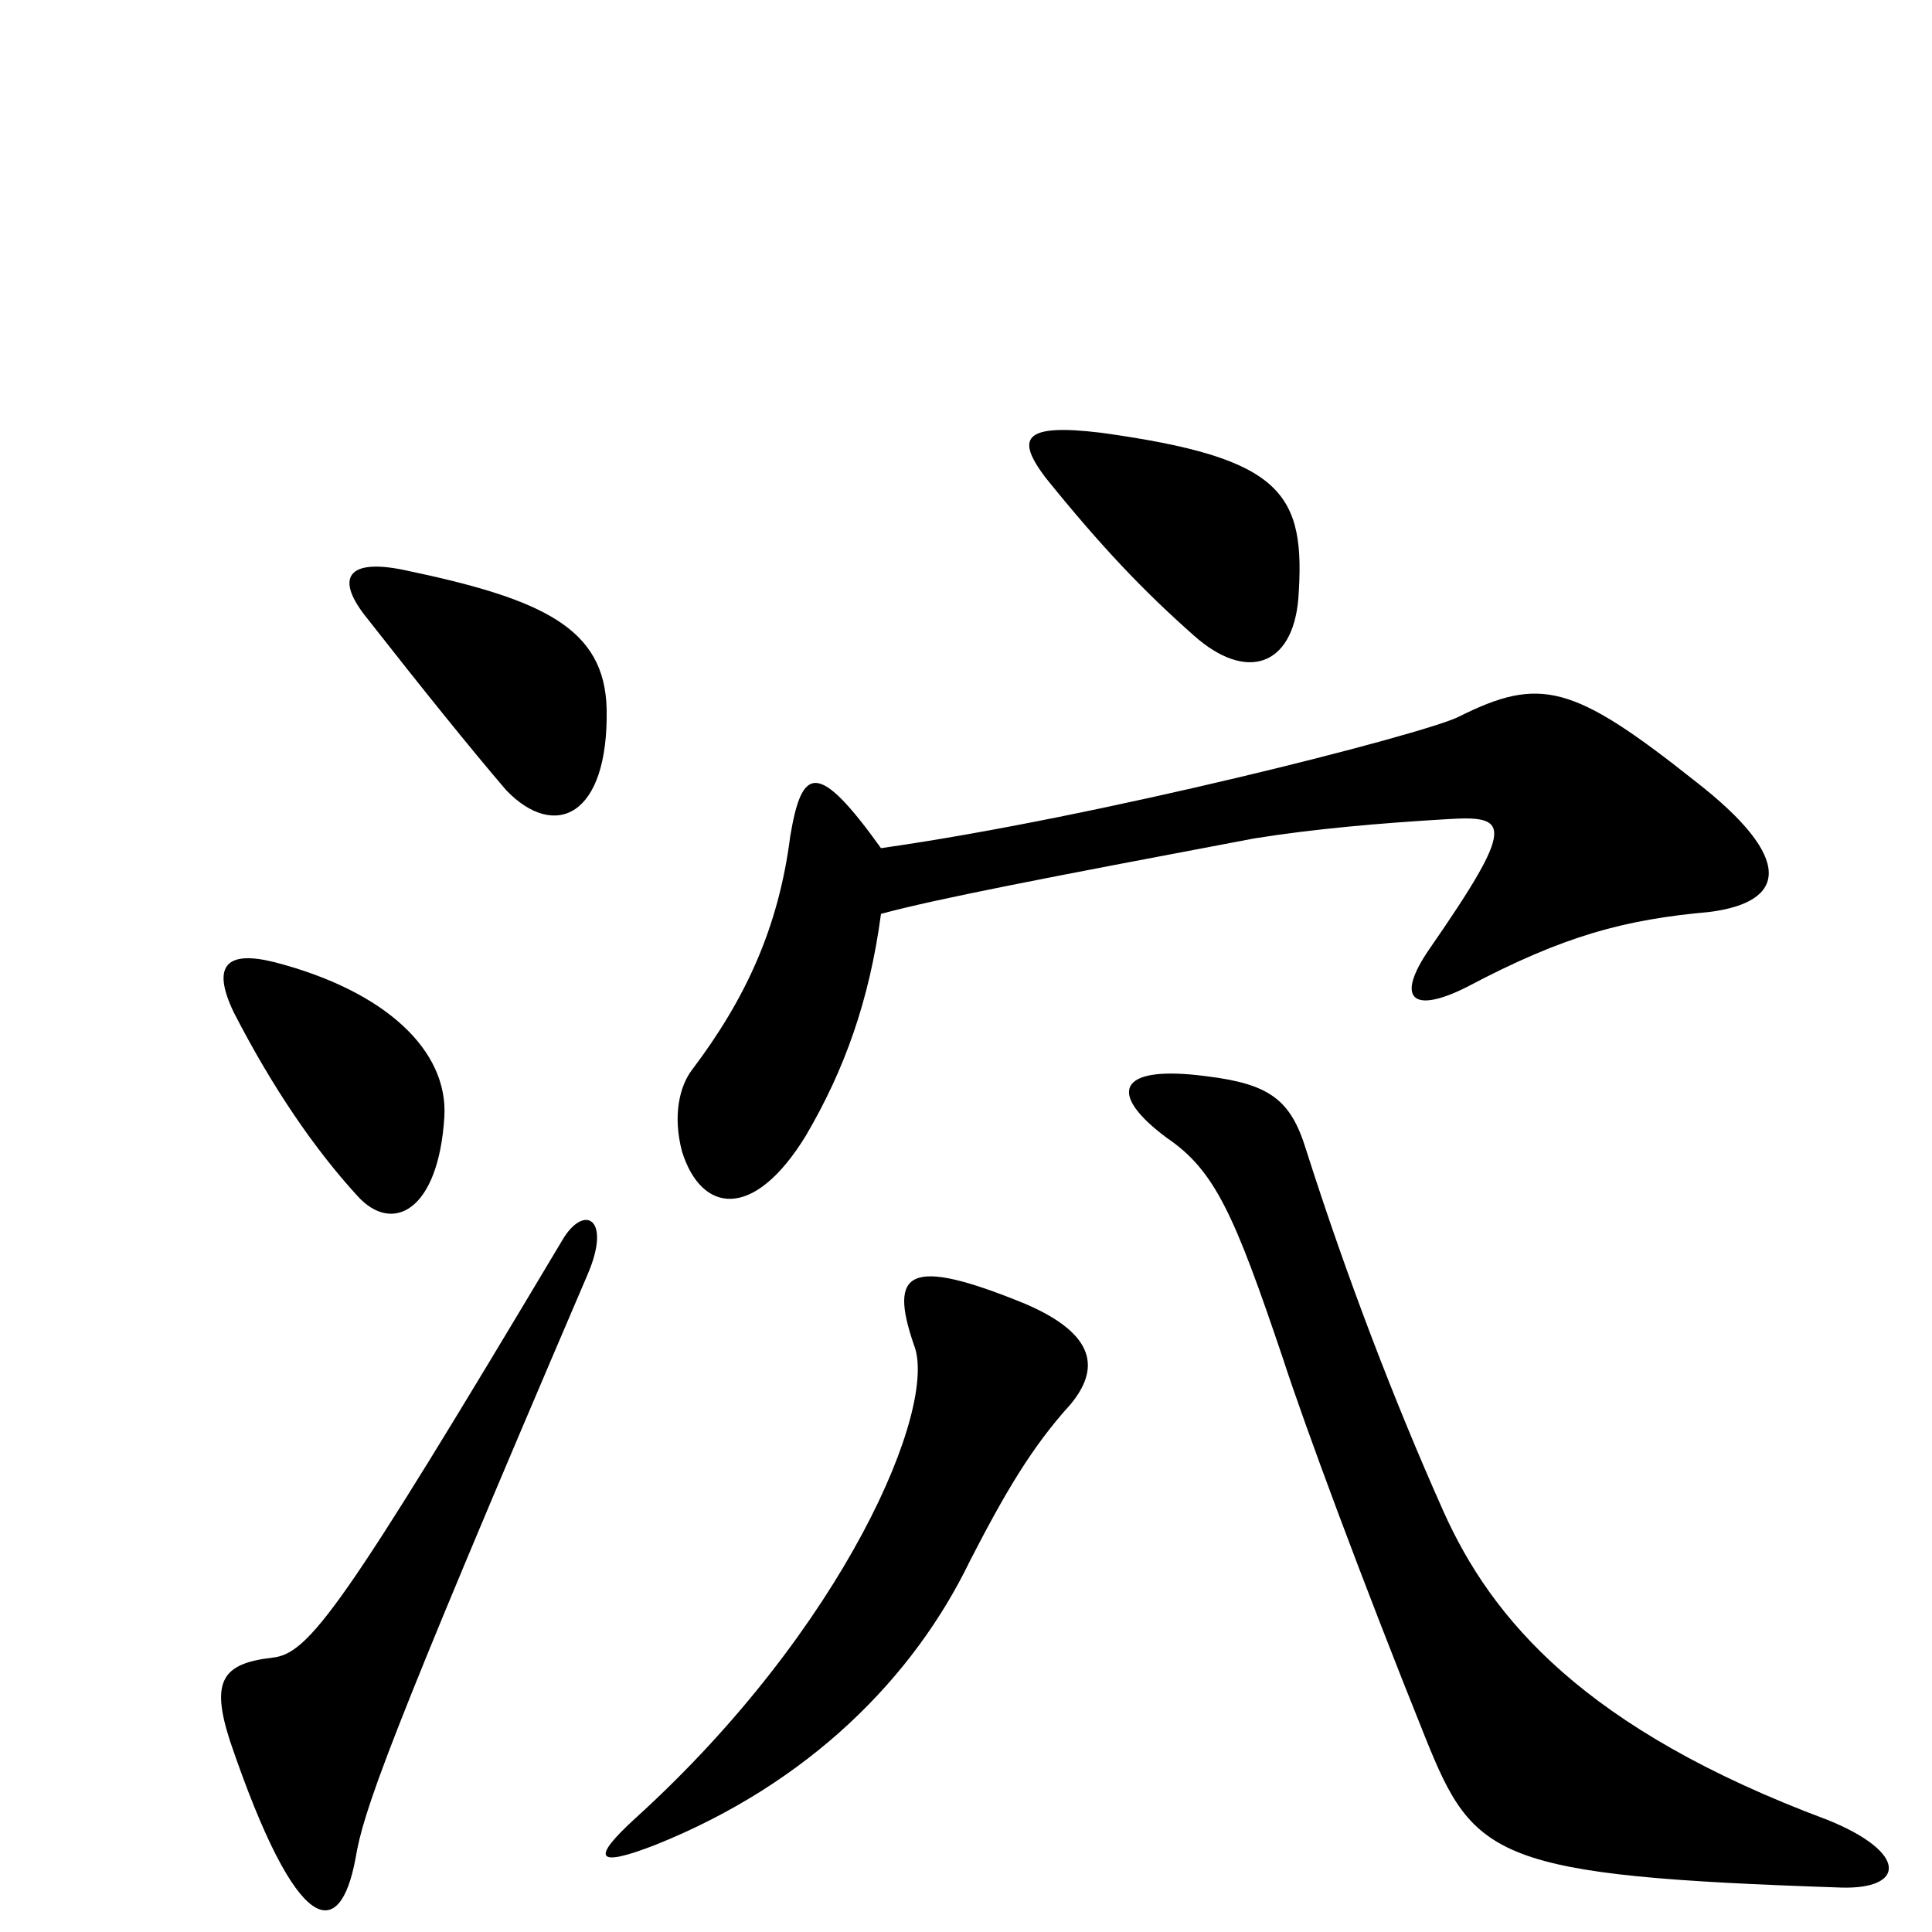 <svg xmlns="http://www.w3.org/2000/svg" viewBox="0 -1000 1000 1000">
	<path fill="#000000" d="M304 -340C317 -370 302 -377 291 -358C177 -167 160 -144 141 -142C115 -139 109 -130 119 -99C154 4 176 5 184 -38C188 -62 199 -95 304 -340ZM230 -422C232 -456 200 -487 142 -502C118 -508 109 -501 121 -476C141 -437 163 -405 185 -381C203 -361 227 -373 230 -422ZM314 -633C313 -675 281 -690 209 -705C180 -711 173 -701 190 -680C219 -643 244 -612 262 -591C287 -565 315 -577 314 -633ZM554 -273C569 -291 568 -309 531 -325C470 -350 460 -342 473 -304C486 -272 437 -157 329 -59C306 -38 308 -33 339 -45C419 -77 473 -132 502 -192C520 -227 534 -251 554 -273ZM946 -58C820 -105 772 -162 747 -218C722 -274 697 -339 676 -405C668 -431 657 -439 624 -443C578 -449 573 -434 604 -411C629 -394 639 -371 664 -297C675 -263 705 -182 738 -100C763 -38 774 -29 953 -23C986 -22 988 -41 946 -58ZM456 -561C423 -607 415 -603 409 -567C403 -520 386 -483 358 -446C352 -438 348 -423 353 -404C363 -372 390 -368 417 -412C437 -446 450 -482 456 -527C486 -535 538 -545 649 -566C680 -571 715 -574 749 -576C781 -578 785 -574 740 -509C722 -483 731 -475 759 -489C810 -516 841 -524 885 -528C924 -533 930 -555 877 -596C814 -646 797 -650 755 -629C737 -620 569 -577 456 -561ZM672 -690C676 -745 664 -763 570 -776C529 -781 526 -773 541 -753C570 -717 592 -694 618 -671C645 -647 669 -655 672 -690Z"/>
</svg>